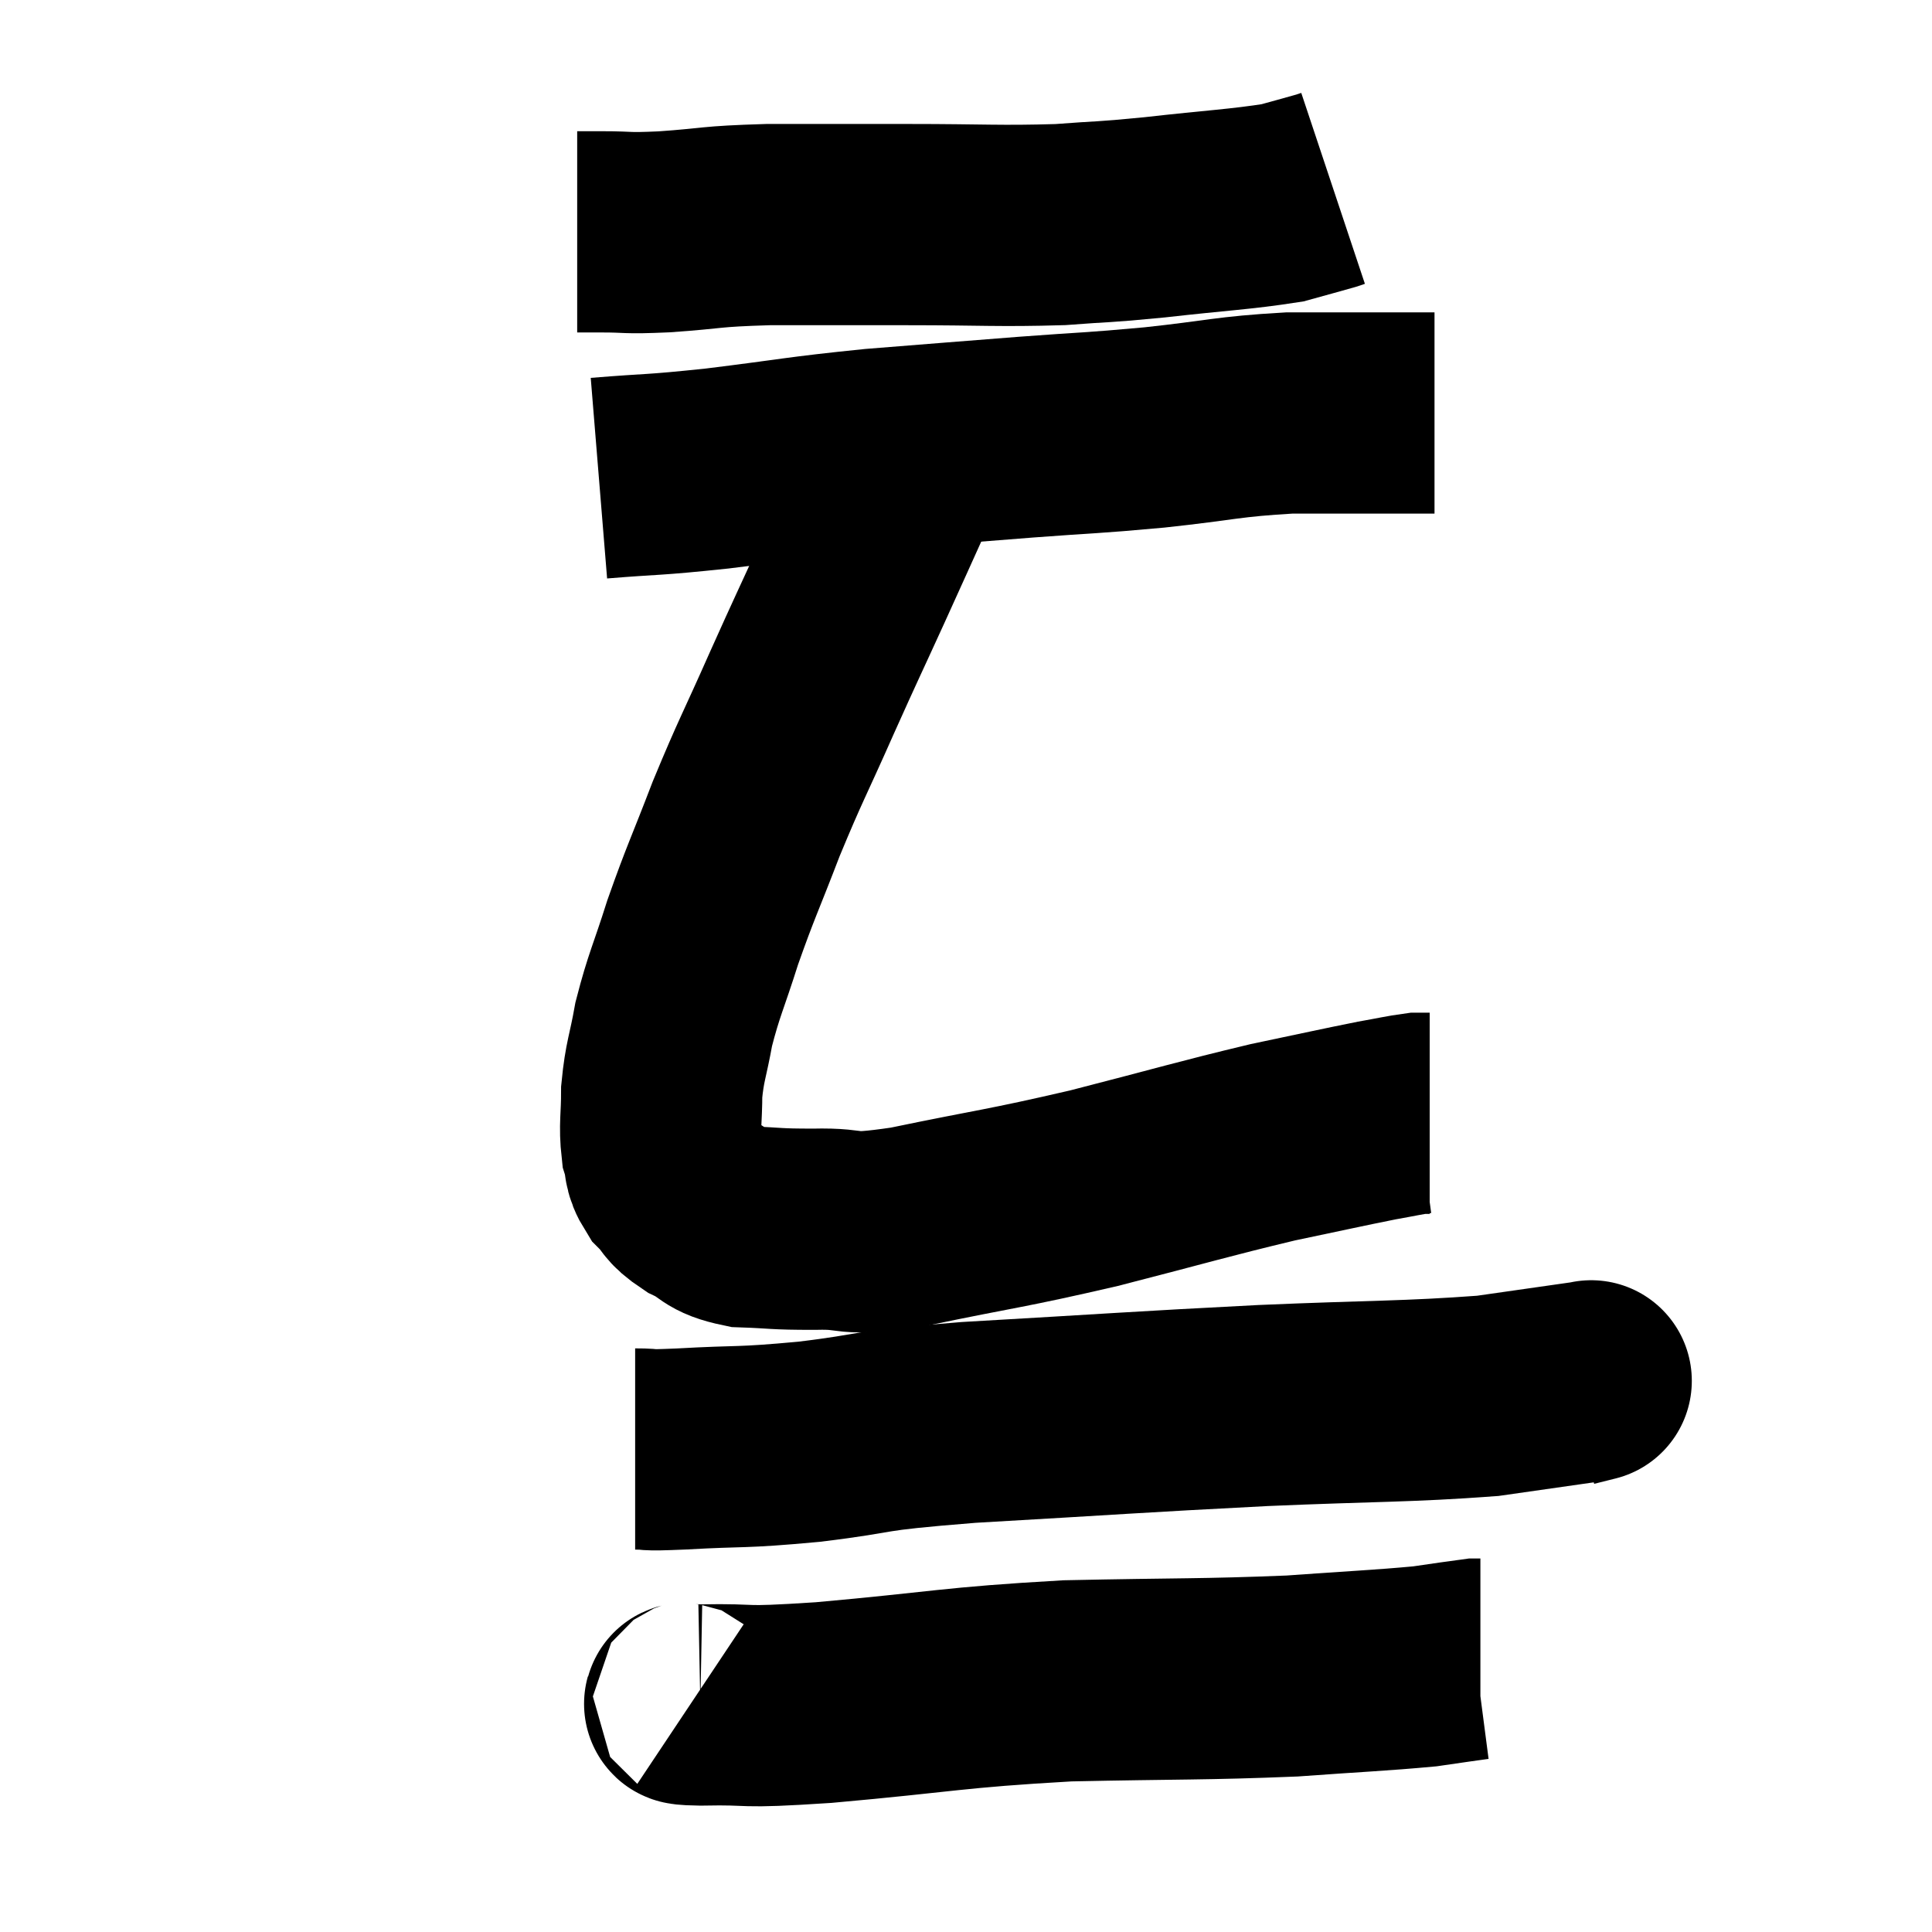 <svg width="48" height="48" viewBox="0 0 48 48" xmlns="http://www.w3.org/2000/svg"><path d="M 14.34 5.76 C 14.64 5.76, 14.4 5.76, 14.94 5.76 C 15.72 5.76, 15.465 5.805, 16.5 5.76 C 17.79 5.67, 17.565 5.625, 19.08 5.58 C 20.82 5.58, 20.745 5.58, 22.56 5.58 C 24.45 5.58, 24.81 5.625, 26.34 5.58 C 27.51 5.49, 27.3 5.535, 28.68 5.4 C 30.27 5.22, 30.795 5.205, 31.86 5.04 C 32.4 4.89, 32.625 4.83, 32.94 4.74 L 33.12 4.68" fill="none" stroke="black" stroke-width="5"></path><path d="M 14.88 11.88 C 16.35 11.76, 16.11 11.82, 17.82 11.64 C 19.77 11.4, 19.8 11.355, 21.72 11.16 C 23.61 11.01, 23.76 10.995, 25.5 10.86 C 27.09 10.74, 27.045 10.77, 28.68 10.62 C 30.36 10.44, 30.48 10.35, 32.04 10.26 C 33.48 10.26, 34.02 10.26, 34.92 10.26 C 35.28 10.26, 35.46 10.26, 35.64 10.26 L 35.64 10.26" fill="none" stroke="black" stroke-width="5"></path><path d="M 22.56 10.86 C 22.44 11.4, 22.665 11.04, 22.32 11.94 C 21.75 13.2, 21.78 13.14, 21.18 14.46 C 20.55 15.84, 20.58 15.75, 19.92 17.22 C 19.23 18.78, 19.155 18.855, 18.54 20.34 C 18 21.75, 17.91 21.885, 17.46 23.16 C 17.1 24.3, 16.995 24.45, 16.74 25.44 C 16.59 26.28, 16.515 26.355, 16.44 27.12 C 16.44 27.81, 16.38 27.96, 16.44 28.5 C 16.56 28.89, 16.455 28.92, 16.68 29.28 C 17.01 29.61, 16.89 29.64, 17.34 29.94 C 17.91 30.21, 17.76 30.33, 18.48 30.48 C 19.35 30.51, 19.2 30.54, 20.22 30.54 C 21.39 30.51, 20.82 30.735, 22.56 30.48 C 24.87 30, 24.915 30.045, 27.18 29.52 C 29.4 28.95, 29.865 28.8, 31.62 28.38 C 32.91 28.11, 33.3 28.02, 34.2 27.84 C 34.71 27.75, 34.89 27.705, 35.22 27.66 C 35.37 27.66, 35.445 27.66, 35.52 27.66 L 35.52 27.66" fill="none" stroke="black" stroke-width="5"></path><path d="M 15.78 36 C 16.35 36, 15.84 36.045, 16.92 36 C 18.51 35.91, 18.315 35.985, 20.1 35.82 C 22.08 35.58, 21.24 35.565, 24.06 35.34 C 27.72 35.13, 28.155 35.085, 31.38 34.92 C 34.17 34.8, 34.935 34.83, 36.96 34.68 C 38.22 34.5, 38.85 34.41, 39.48 34.32 C 39.48 34.32, 39.6 34.29, 39.48 34.32 L 39 34.44" fill="none" stroke="black" stroke-width="5"></path><path d="M 17.22 42.24 C 17.31 42.3, 16.59 42.345, 17.4 42.36 C 18.93 42.33, 18.18 42.45, 20.46 42.3 C 23.49 42.03, 23.61 41.925, 26.52 41.76 C 29.31 41.7, 29.88 41.73, 32.1 41.64 C 33.75 41.52, 34.26 41.505, 35.4 41.4 C 36.03 41.31, 36.315 41.265, 36.66 41.22 L 36.78 41.22" fill="none" stroke="black" stroke-width="5"></path></svg>